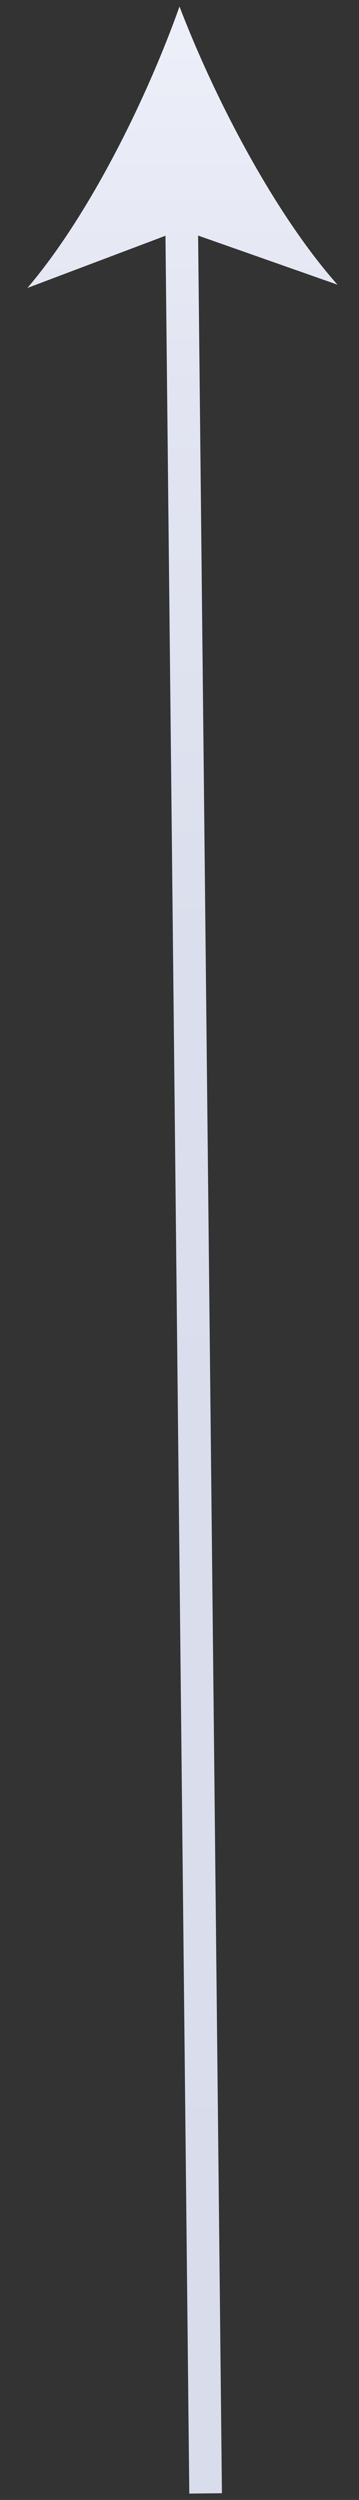<?xml version="1.0" encoding="utf-8"?>
<!-- Generator: Adobe Illustrator 21.1.0, SVG Export Plug-In . SVG Version: 6.00 Build 0)  -->
<svg version="1.1" id="Layer_1" xmlns="http://www.w3.org/2000/svg" xmlns:xlink="http://www.w3.org/1999/xlink" x="0px" y="0px"
	 viewBox="0 0 55 382" style="enable-background:new 0 0 55 382;" xml:space="preserve">
<rect x="0" y="0" width="55" height="382" fill="#333333" stroke="none"/>
<style type="text/css">
	.st0{fill:none;stroke:url(#SVGID_1_);stroke-width:5;stroke-miterlimit:10;}
	.st1{fill:url(#SVGID_2_);}
</style>
<g>
	<g>
		
			<linearGradient id="SVGID_1_" gradientUnits="userSpaceOnUse" x1="29.65" y1="2.974" x2="29.65" y2="383.026" gradientTransform="matrix(1 0 0 -1 0 384)">
			<stop  offset="0" style="stop-color:#D9DCEB"/>
			<stop  offset="0.621" style="stop-color:#DBDEEC"/>
			<stop  offset="0.845" style="stop-color:#E2E5F1"/>
			<stop  offset="1" style="stop-color:#EDF0F9"/>
		</linearGradient>
		<line class="st0" x1="31.5" y1="381" x2="27.8" y2="31.2"/>
		<g>
			
				<linearGradient id="SVGID_2_" gradientUnits="userSpaceOnUse" x1="27.95" y1="2.974" x2="27.95" y2="383.026" gradientTransform="matrix(1 0 0 -1 0 384)">
				<stop  offset="0" style="stop-color:#D9DCEB"/>
				<stop  offset="0.621" style="stop-color:#DBDEEC"/>
				<stop  offset="0.845" style="stop-color:#E2E5F1"/>
				<stop  offset="1" style="stop-color:#EDF0F9"/>
			</linearGradient>
			<path class="st1" d="M27.5,1c5.4,14.1,14.6,31.7,24.2,42.5l-23.9-8.4L4.2,44C13.6,33,22.4,15.3,27.5,1z"/>
		</g>
	</g>
</g>
</svg>
